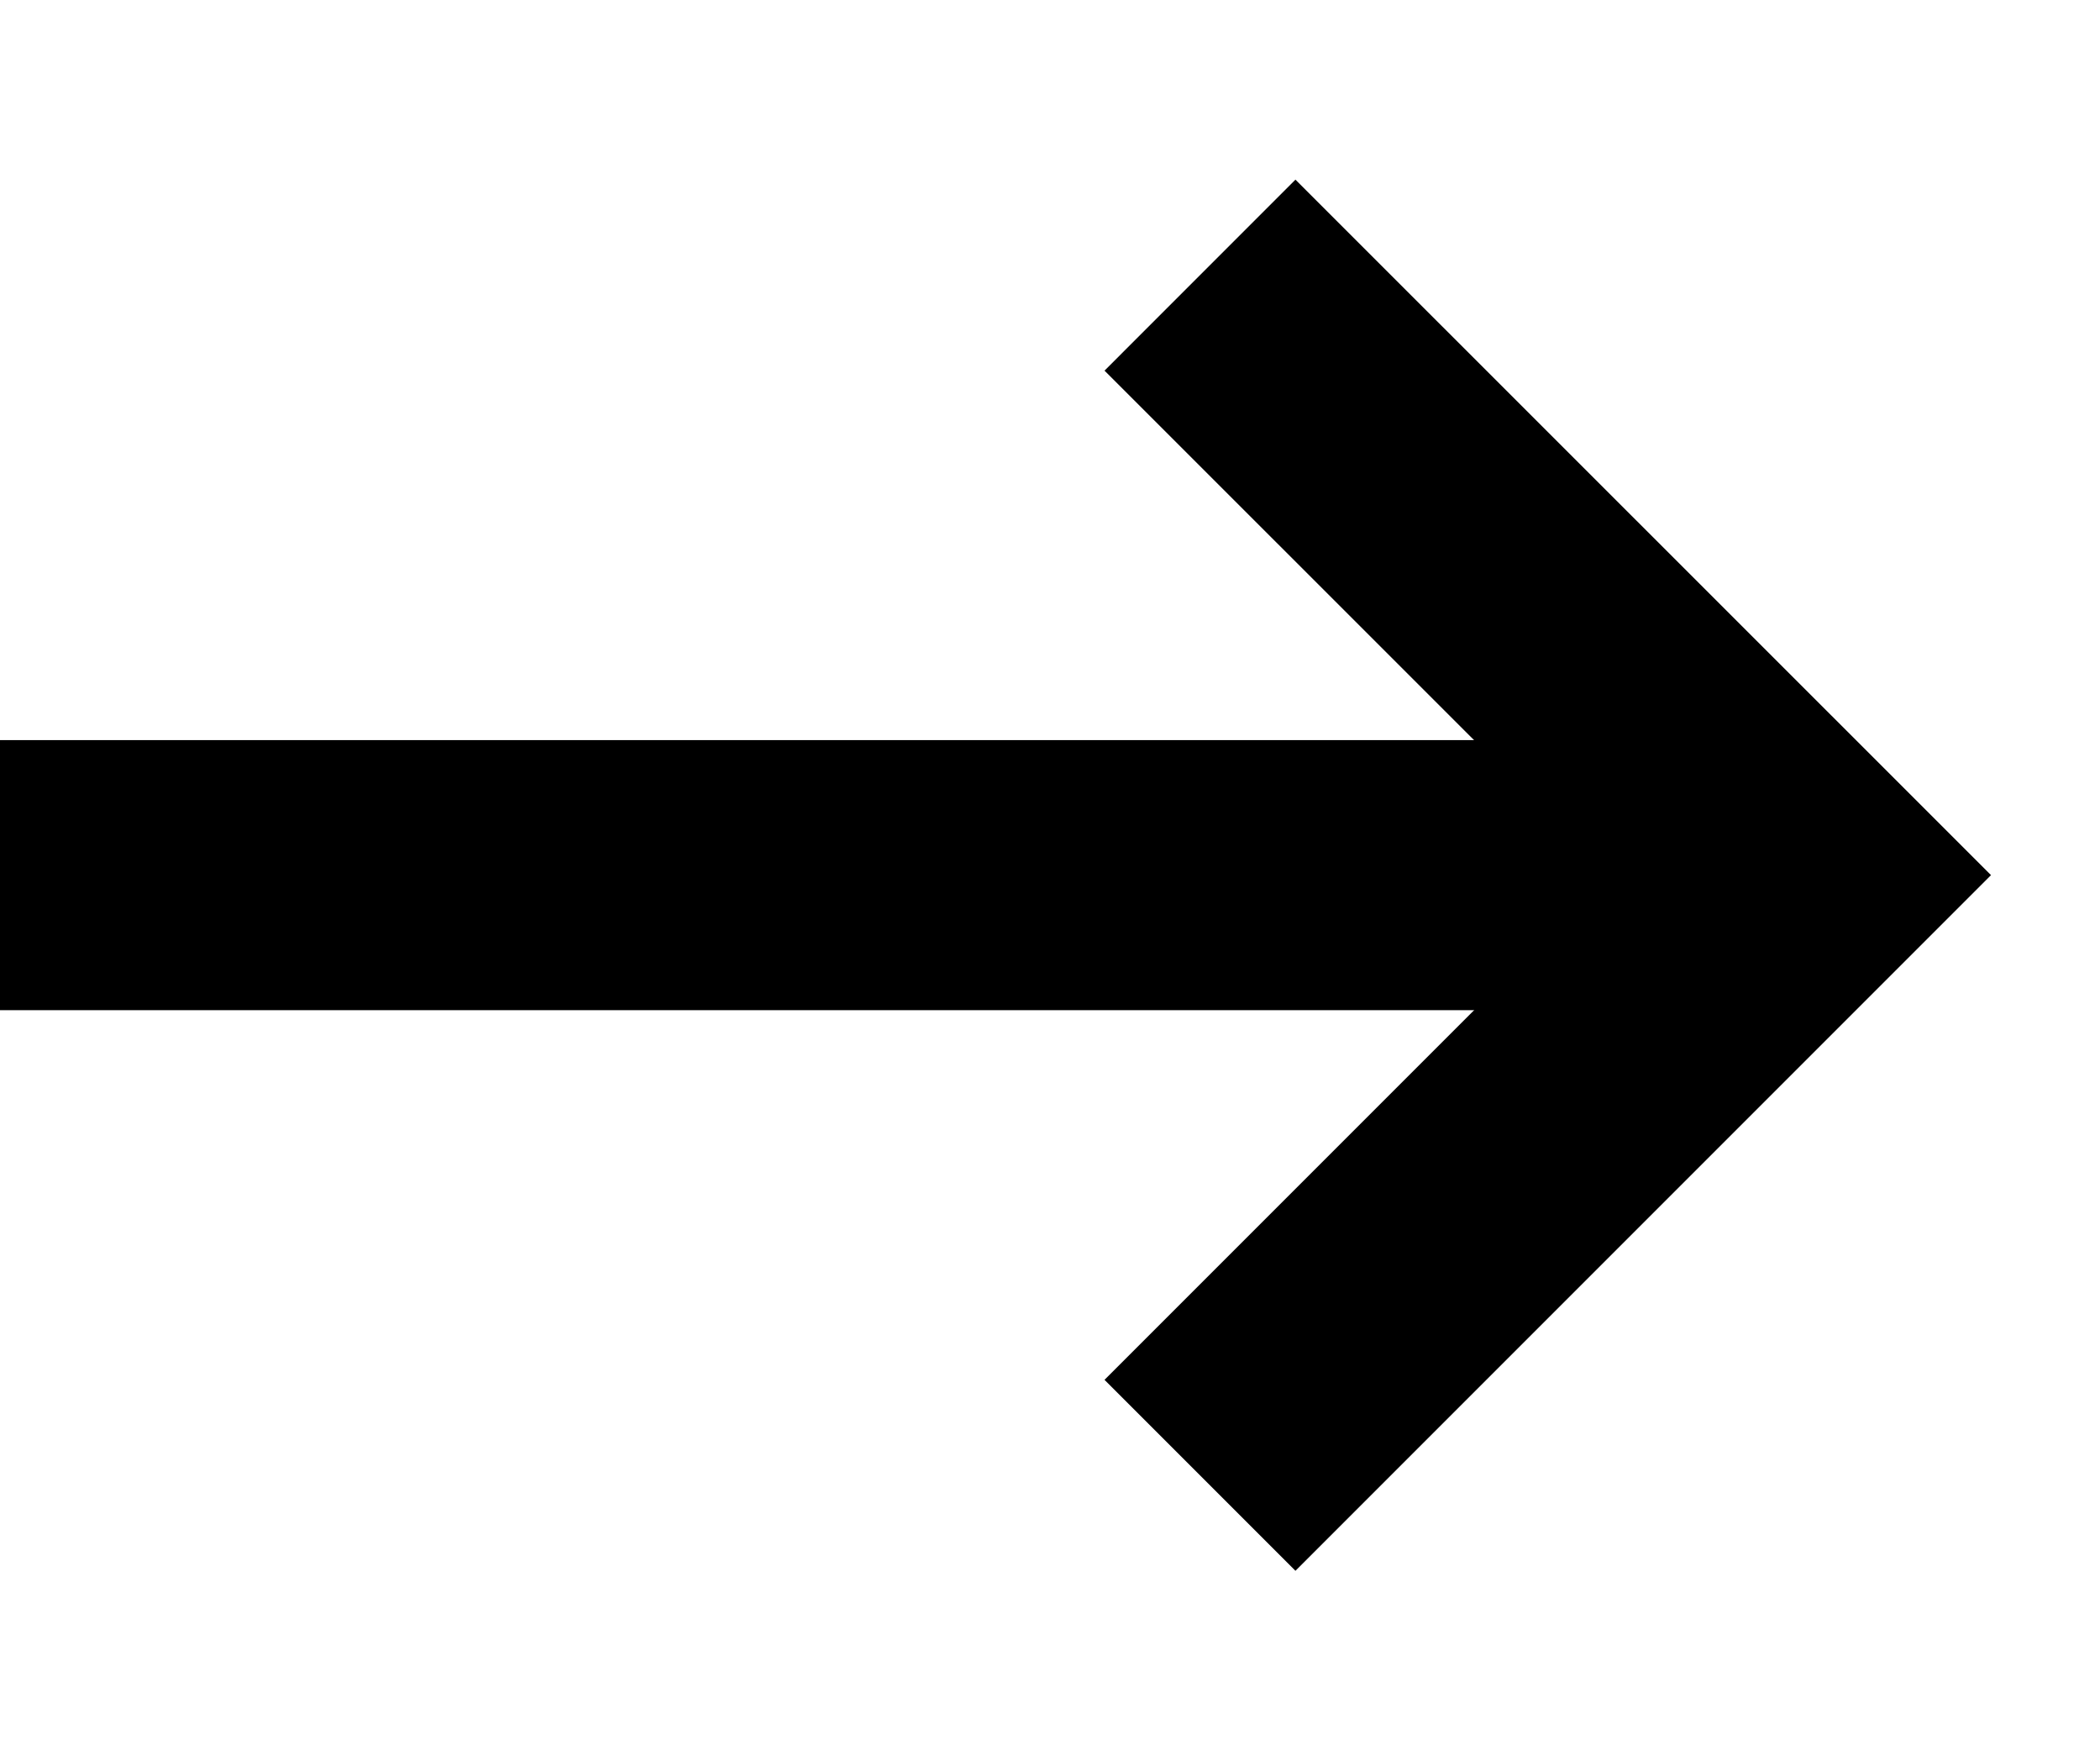 <svg width="12" height="10" viewBox="0 0 12 10" fill="none" xmlns="http://www.w3.org/2000/svg">
<path d="M0 5H10.286" stroke="black" stroke-width="1.543"/>
<path d="M6.857 8.429L10.286 5L6.857 1.572" stroke="black" stroke-width="1.543"/>
</svg>
